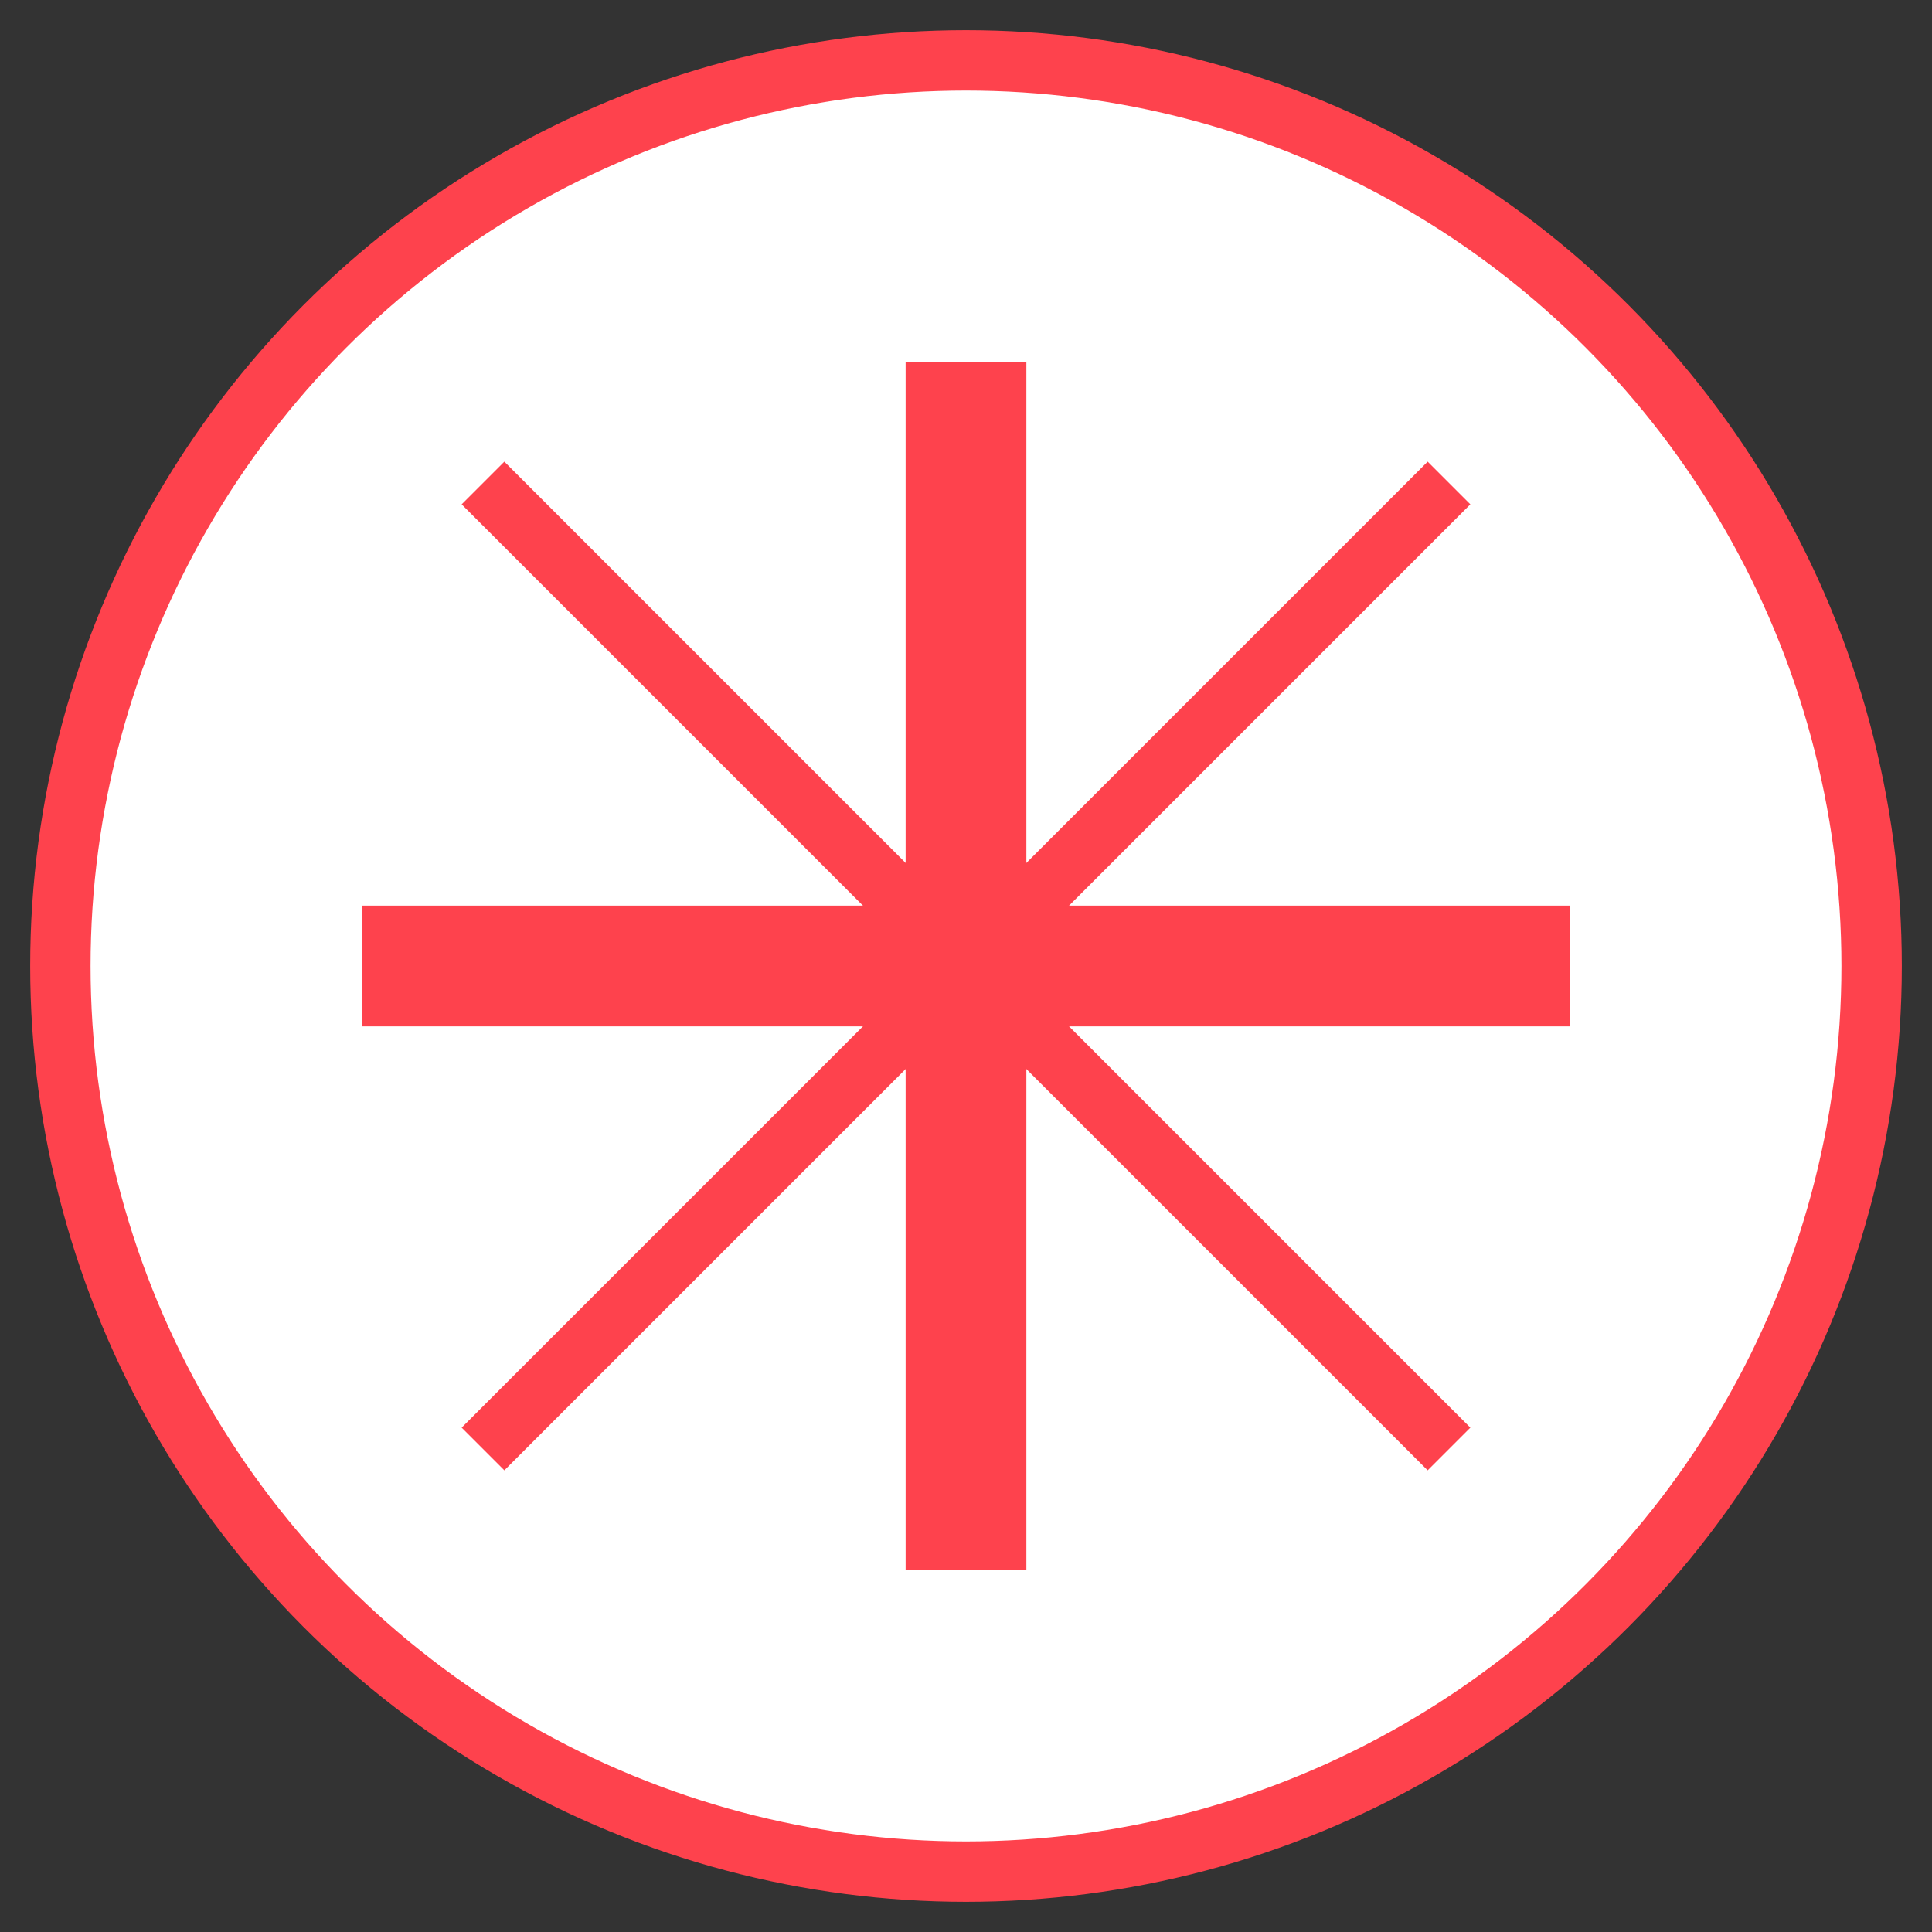 <svg xmlns="http://www.w3.org/2000/svg" viewBox="0 0 32 32" width="32" height="32">
  <rect x="0" y="0" width="32" height="32" fill="#333333" stroke="none"/>
  <!-- Background circle with thin reddish-pink border -->
  <circle cx="16" cy="16" r="15" fill="white" stroke="#fe424d" stroke-width="1"/>
  
  <!-- Main cardinal directions - thicker lines -->
  <g stroke="#fe424d" stroke-width="2" fill="none">
    <line x1="16" y1="16" x2="16" y2="6"/>
    <line x1="16" y1="16" x2="16" y2="26"/>
    <line x1="16" y1="16" x2="6" y2="16"/>
    <line x1="16" y1="16" x2="26" y2="16"/>
  </g>
  
  <!-- Diagonal intermediate directions - thinner lines -->
  <g stroke="#fe424d" stroke-width="1" fill="none">
    <line x1="16" y1="16" x2="8" y2="8"/>
    <line x1="16" y1="16" x2="24" y2="24"/>
    <line x1="16" y1="16" x2="8" y2="24"/>
    <line x1="16" y1="16" x2="24" y2="8"/>
  </g>
  
  <!-- Center dot -->
  <circle cx="16" cy="16" r="1" fill="#fe424d"/>
</svg>

